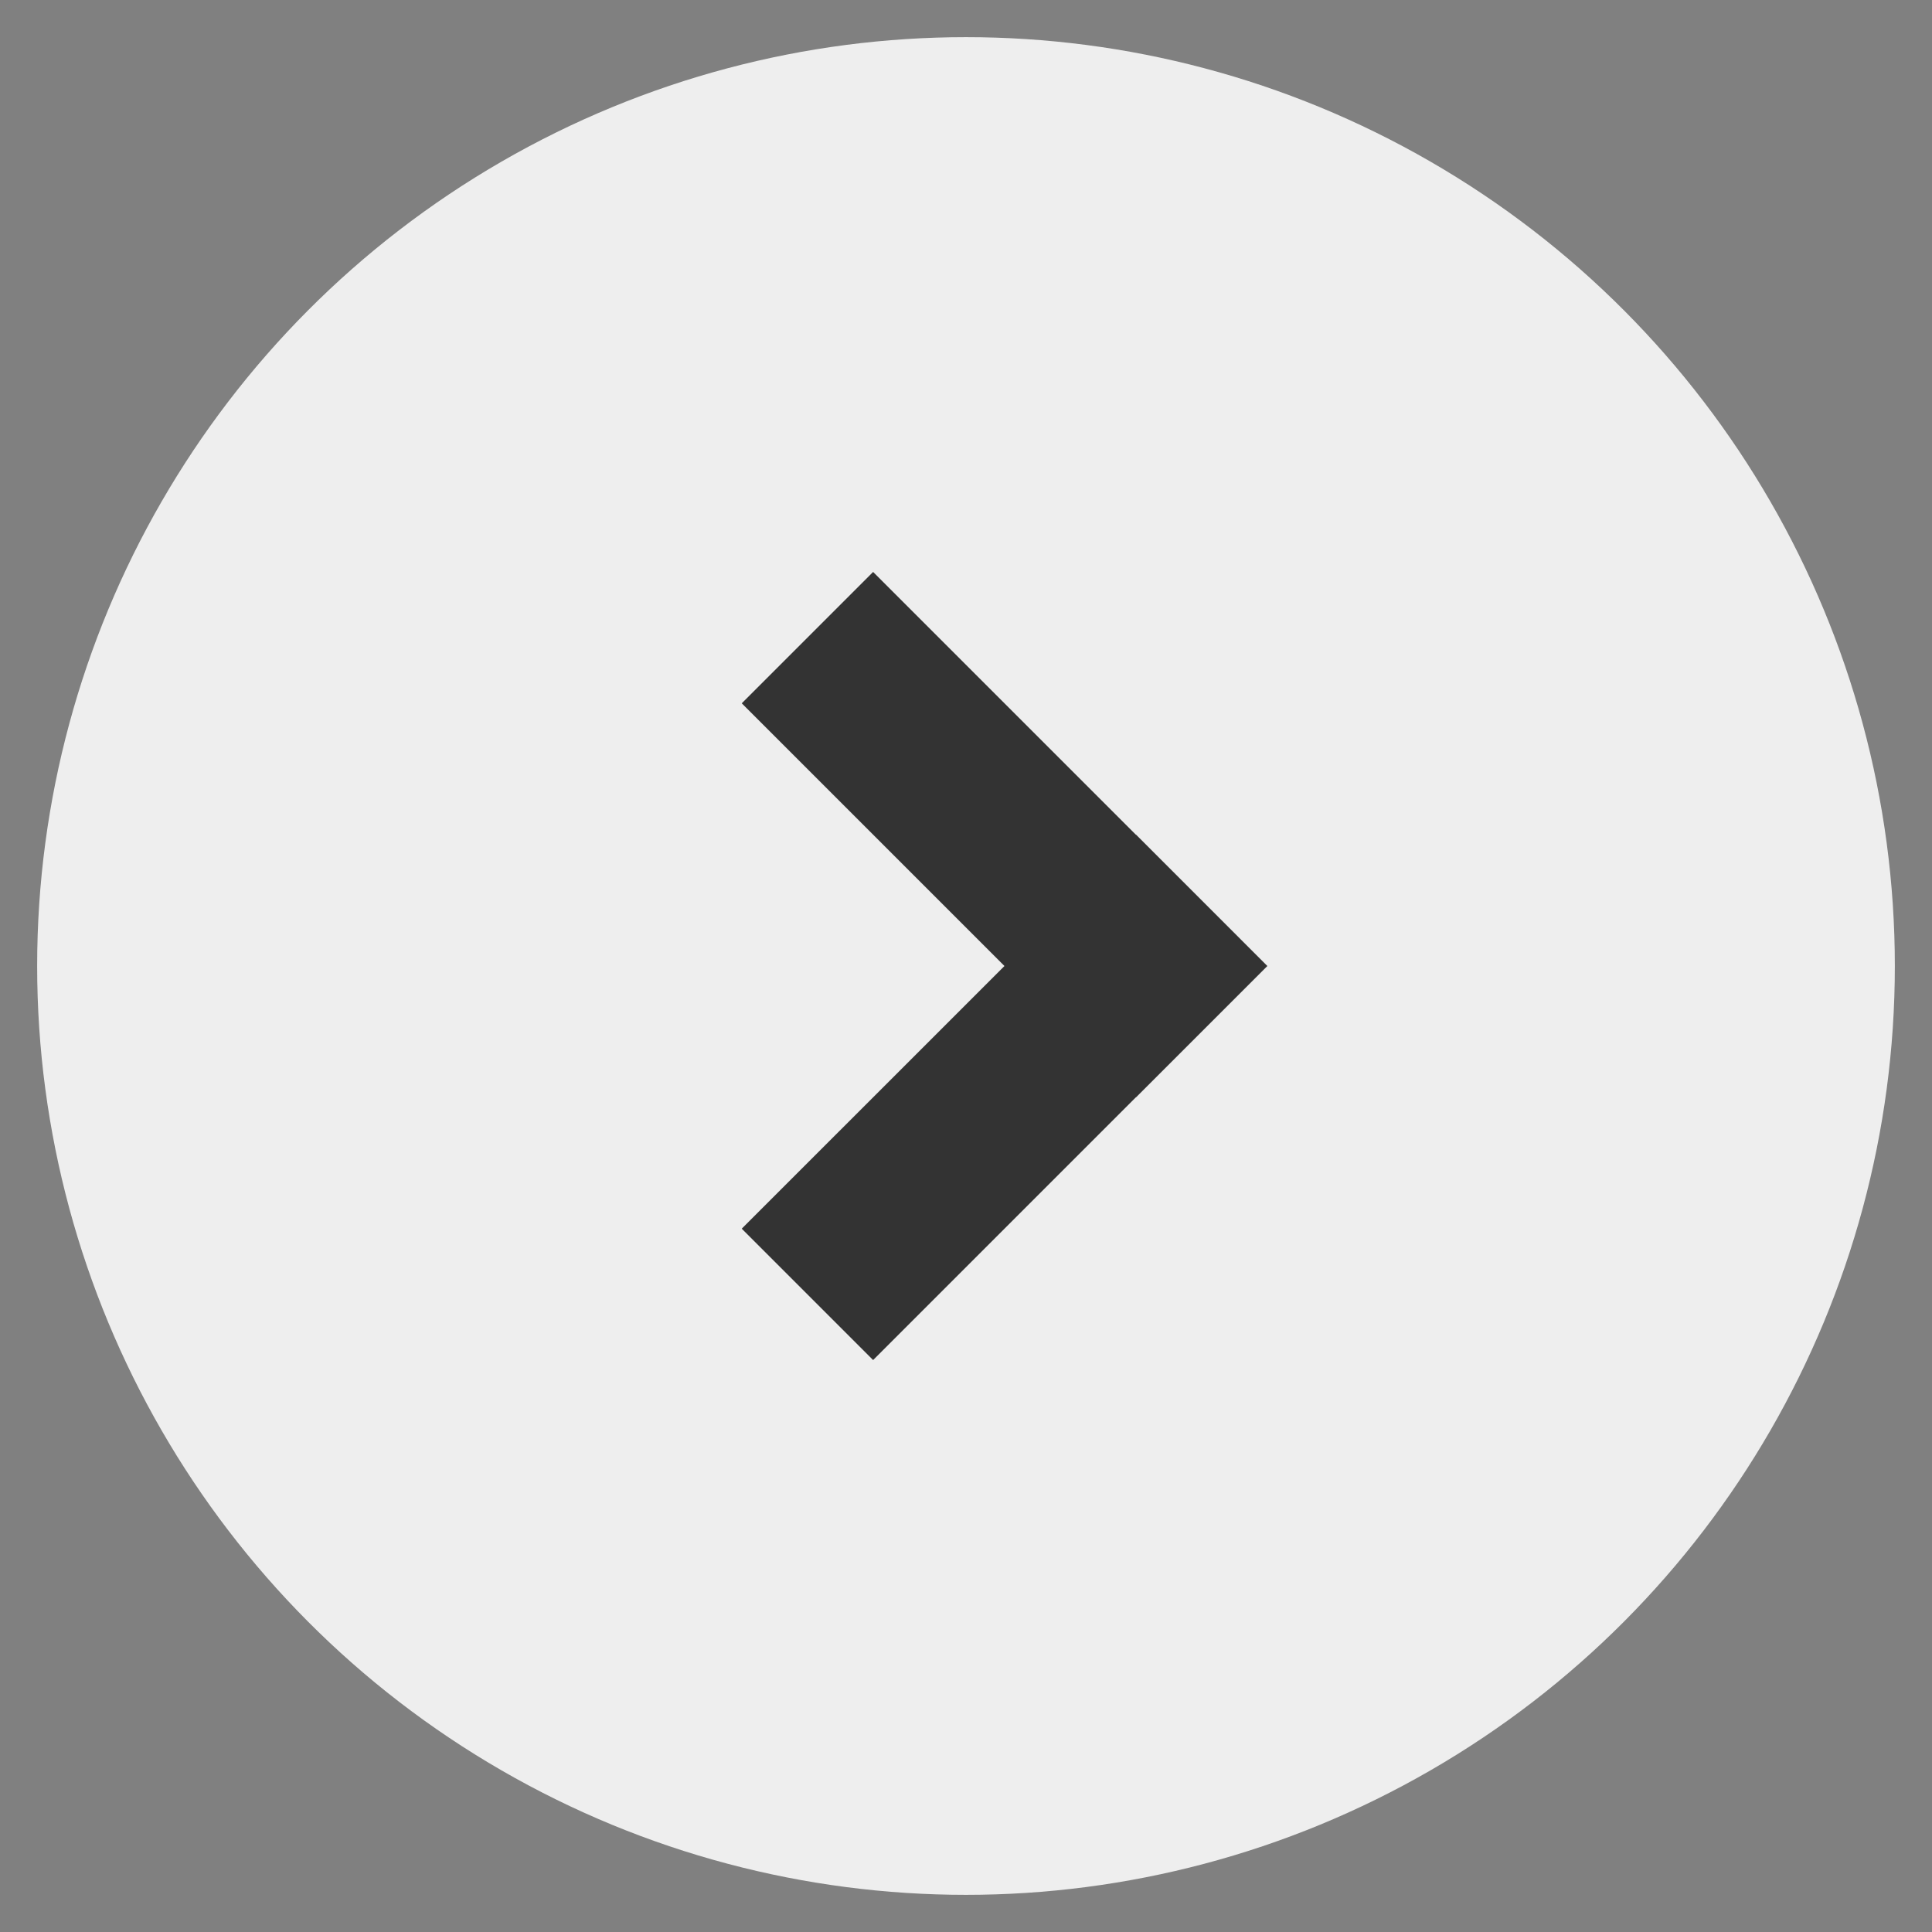 <svg width="26" height="26" viewBox="0 0 26 26" fill="none" xmlns="http://www.w3.org/2000/svg">
<rect x="0" y="0" width="26" height="26" fill="#808080" stroke="none"/>
<circle cx="13" cy="13" r="12.5" fill="#EEEEEE"/>
<rect x="11.75" y="7.697" width="7.5" height="2.5" transform="rotate(45 11.75 7.697)" fill="#333333"/>
<path fill-rule="evenodd" clip-rule="evenodd" d="M17.053 13L11.75 18.303L9.982 16.535L15.286 11.232L17.053 13Z" fill="#333333"/>
</svg>
